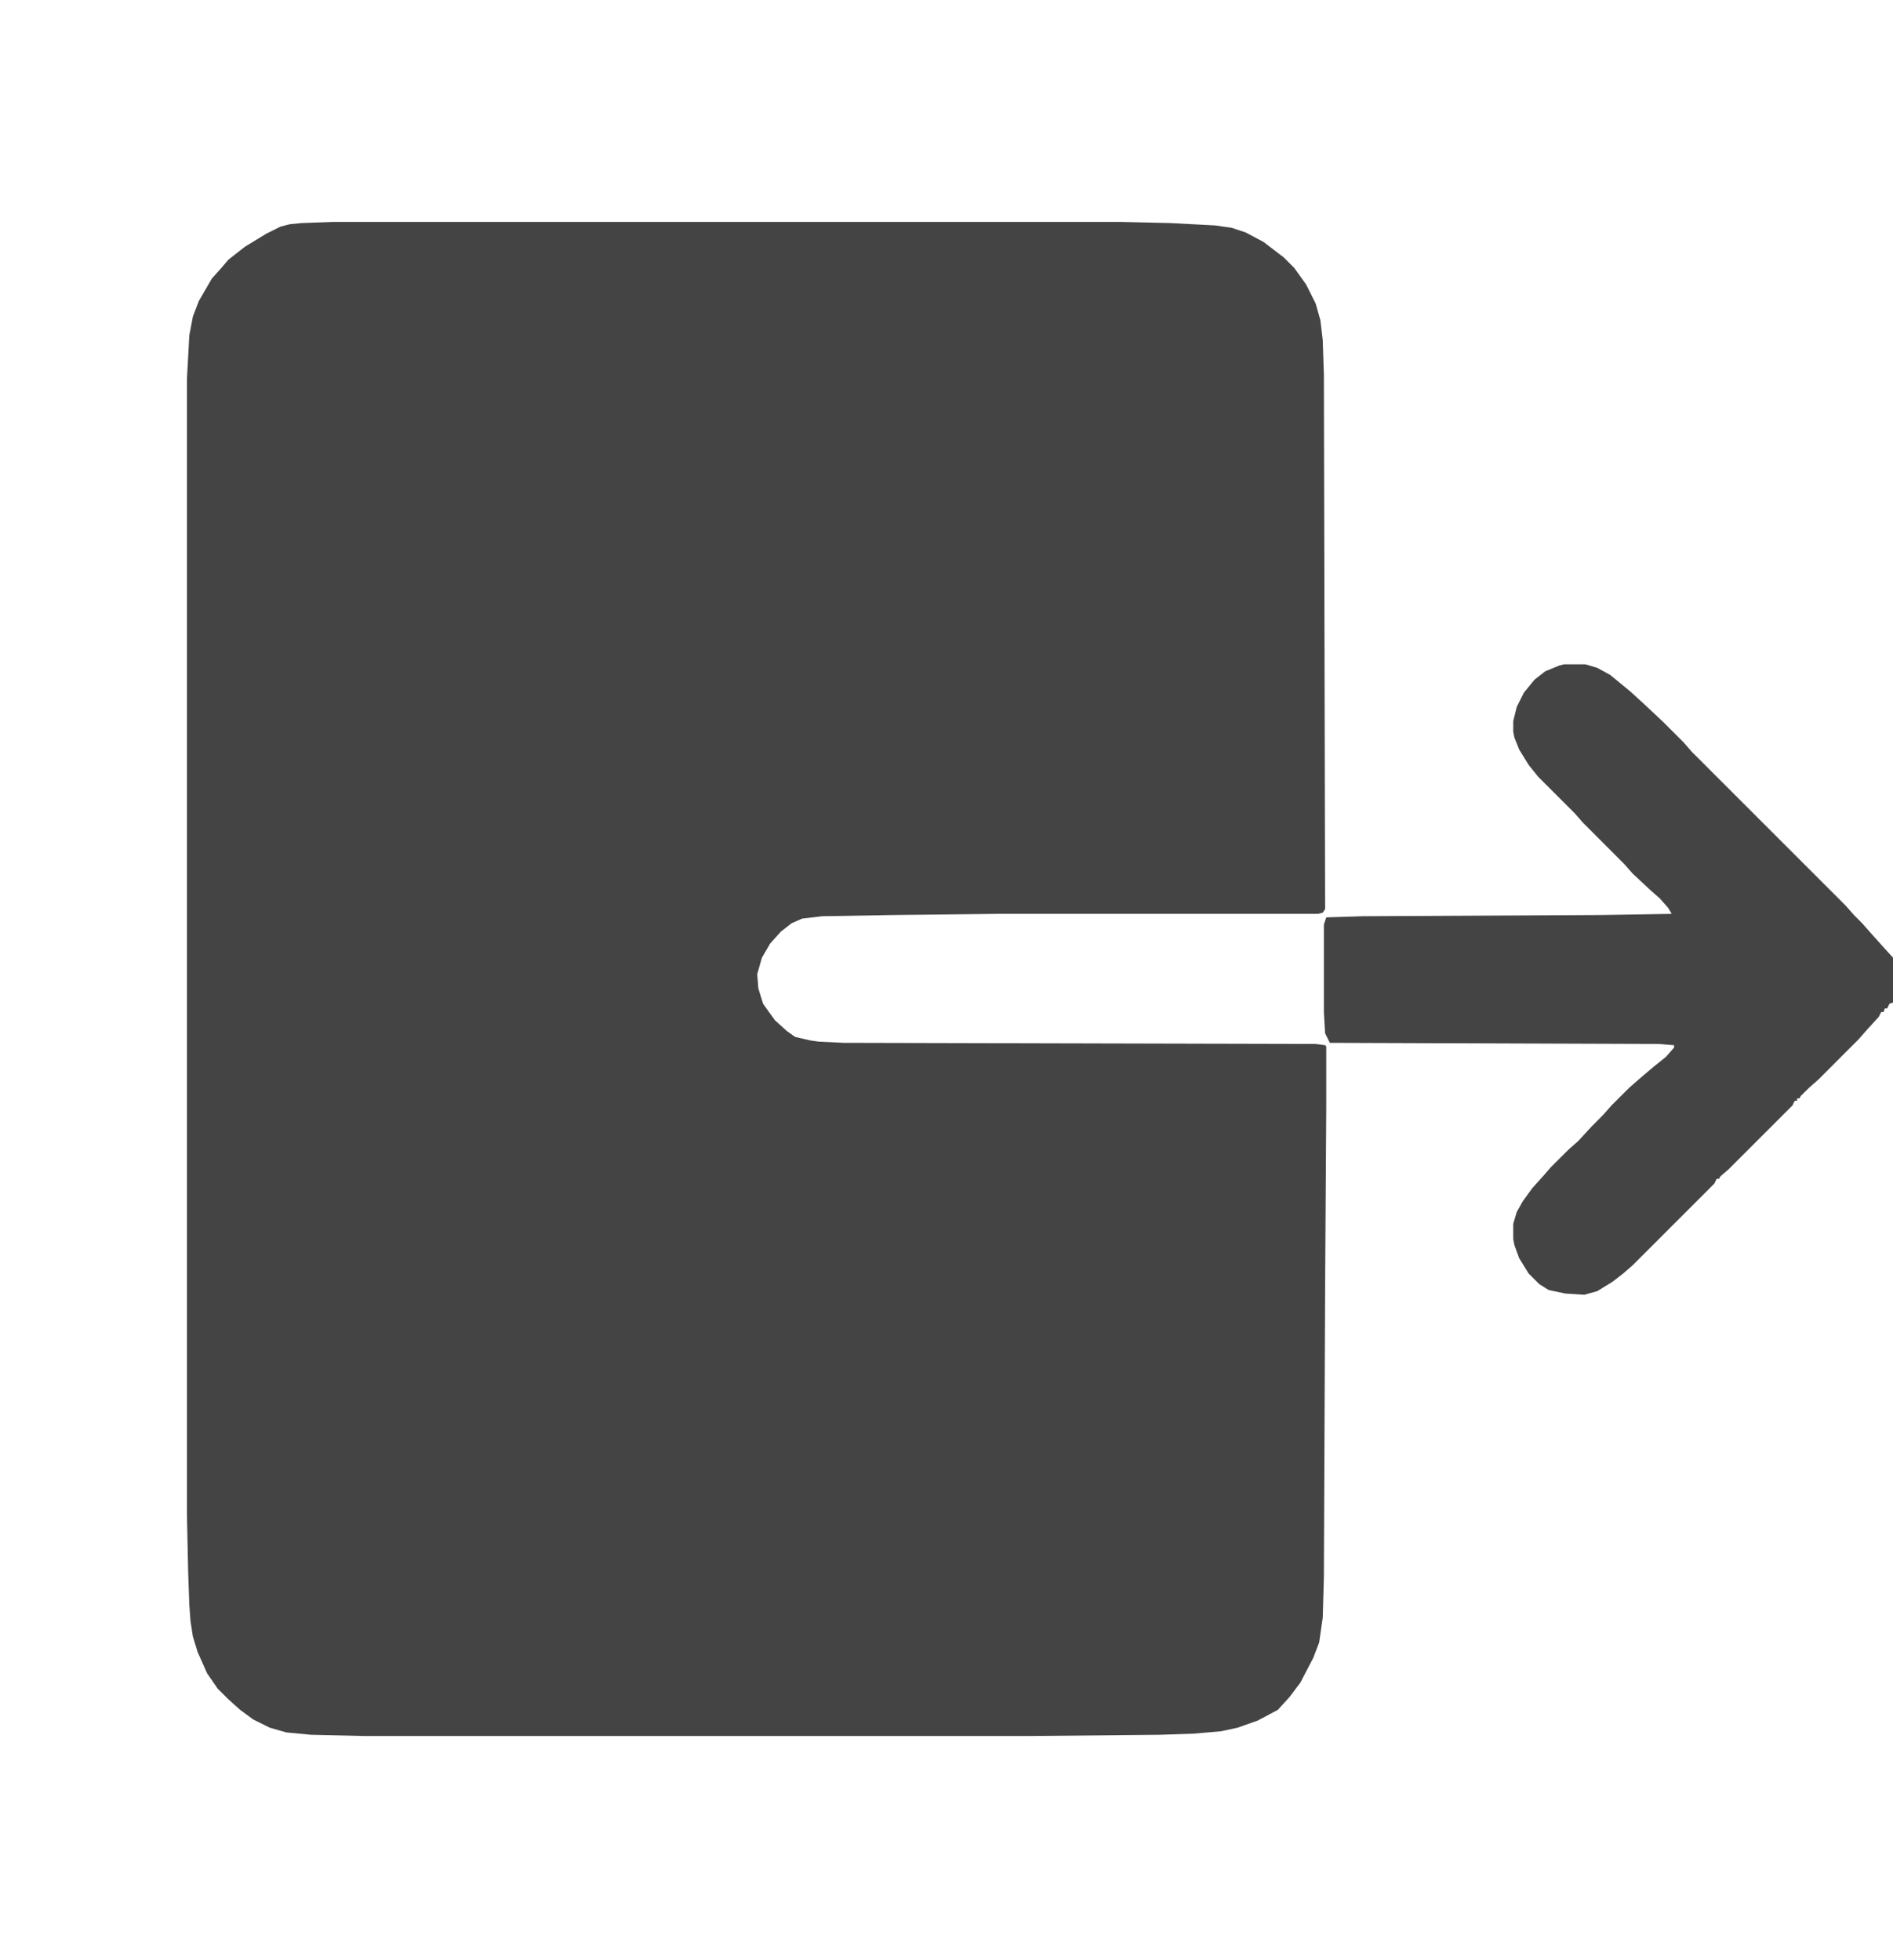 <svg width="28" height="29" viewBox="0 0 28 29" fill="none" xmlns="http://www.w3.org/2000/svg">
<path d="M4.935 3.283H16.573L17.308 3.3L17.973 3.335L18.218 3.37L18.427 3.44L18.69 3.58L18.988 3.808L19.145 3.965L19.32 4.21L19.46 4.49L19.53 4.735L19.565 5.032L19.582 5.54L19.6 13.45L19.565 13.502L19.495 13.52H14.752L13.213 13.537L12.162 13.555L11.865 13.59L11.707 13.66L11.55 13.783L11.393 13.957L11.27 14.168L11.2 14.412L11.217 14.623L11.287 14.85L11.463 15.095L11.637 15.252L11.76 15.34L11.988 15.393L12.11 15.41L12.477 15.428L19.46 15.445L19.6 15.463L19.617 15.48V16.39L19.6 19.067L19.582 23.337L19.565 23.933L19.512 24.3L19.425 24.527L19.233 24.895L19.075 25.105L18.9 25.297L18.602 25.455L18.305 25.56L18.06 25.613L17.657 25.648L17.15 25.665L15.225 25.683H5.39L4.603 25.665L4.235 25.63L3.99 25.56L3.745 25.438L3.553 25.297L3.378 25.14L3.22 24.983L3.063 24.755L2.923 24.44L2.853 24.212L2.818 23.985L2.8 23.74L2.783 23.25L2.765 22.392V5.61L2.8 4.963L2.853 4.683L2.94 4.455L3.133 4.122L3.273 3.965L3.378 3.842L3.623 3.65L3.938 3.458L4.148 3.353L4.288 3.317L4.463 3.3L4.935 3.283Z" fill="#444444"/>
<path d="M23.135 9.828H23.45L23.625 9.88L23.817 9.985L24.115 10.23L24.325 10.422L24.605 10.685L24.902 10.982L25.025 11.123L27.3 13.398L27.422 13.537L27.545 13.66L27.668 13.8L27.825 13.975L28 14.168V14.832L27.948 14.85L27.913 14.92H27.878L27.86 14.973H27.825L27.79 15.043L27.615 15.235L27.492 15.375L26.898 15.97L26.758 16.093L26.635 16.215L26.617 16.25H26.582V16.285H26.547L26.512 16.355L25.567 17.3L25.445 17.405L25.427 17.44H25.392L25.358 17.51L24.15 18.718L24.01 18.84L23.852 18.962L23.625 19.102L23.433 19.155L23.152 19.137L22.907 19.085L22.767 18.997L22.61 18.84L22.47 18.613L22.4 18.42L22.383 18.332V18.105L22.435 17.93L22.523 17.773L22.663 17.58L22.82 17.405L22.942 17.265L23.205 17.003L23.345 16.88L23.538 16.67L23.712 16.495L23.835 16.355L24.098 16.093L24.238 15.97L24.465 15.777L24.64 15.637L24.762 15.498V15.463L24.535 15.445L19.67 15.428L19.6 15.287L19.582 14.973V13.678L19.617 13.572L20.16 13.555L23.677 13.537L24.727 13.52L24.675 13.432L24.552 13.293L24.413 13.17L24.15 12.925L24.027 12.785L23.415 12.172L23.293 12.033L22.75 11.49L22.61 11.315L22.47 11.088L22.4 10.912L22.383 10.825V10.668L22.435 10.457L22.54 10.248L22.698 10.055L22.855 9.932L23.065 9.845L23.135 9.828Z" fill="#444444"/>
</svg>
